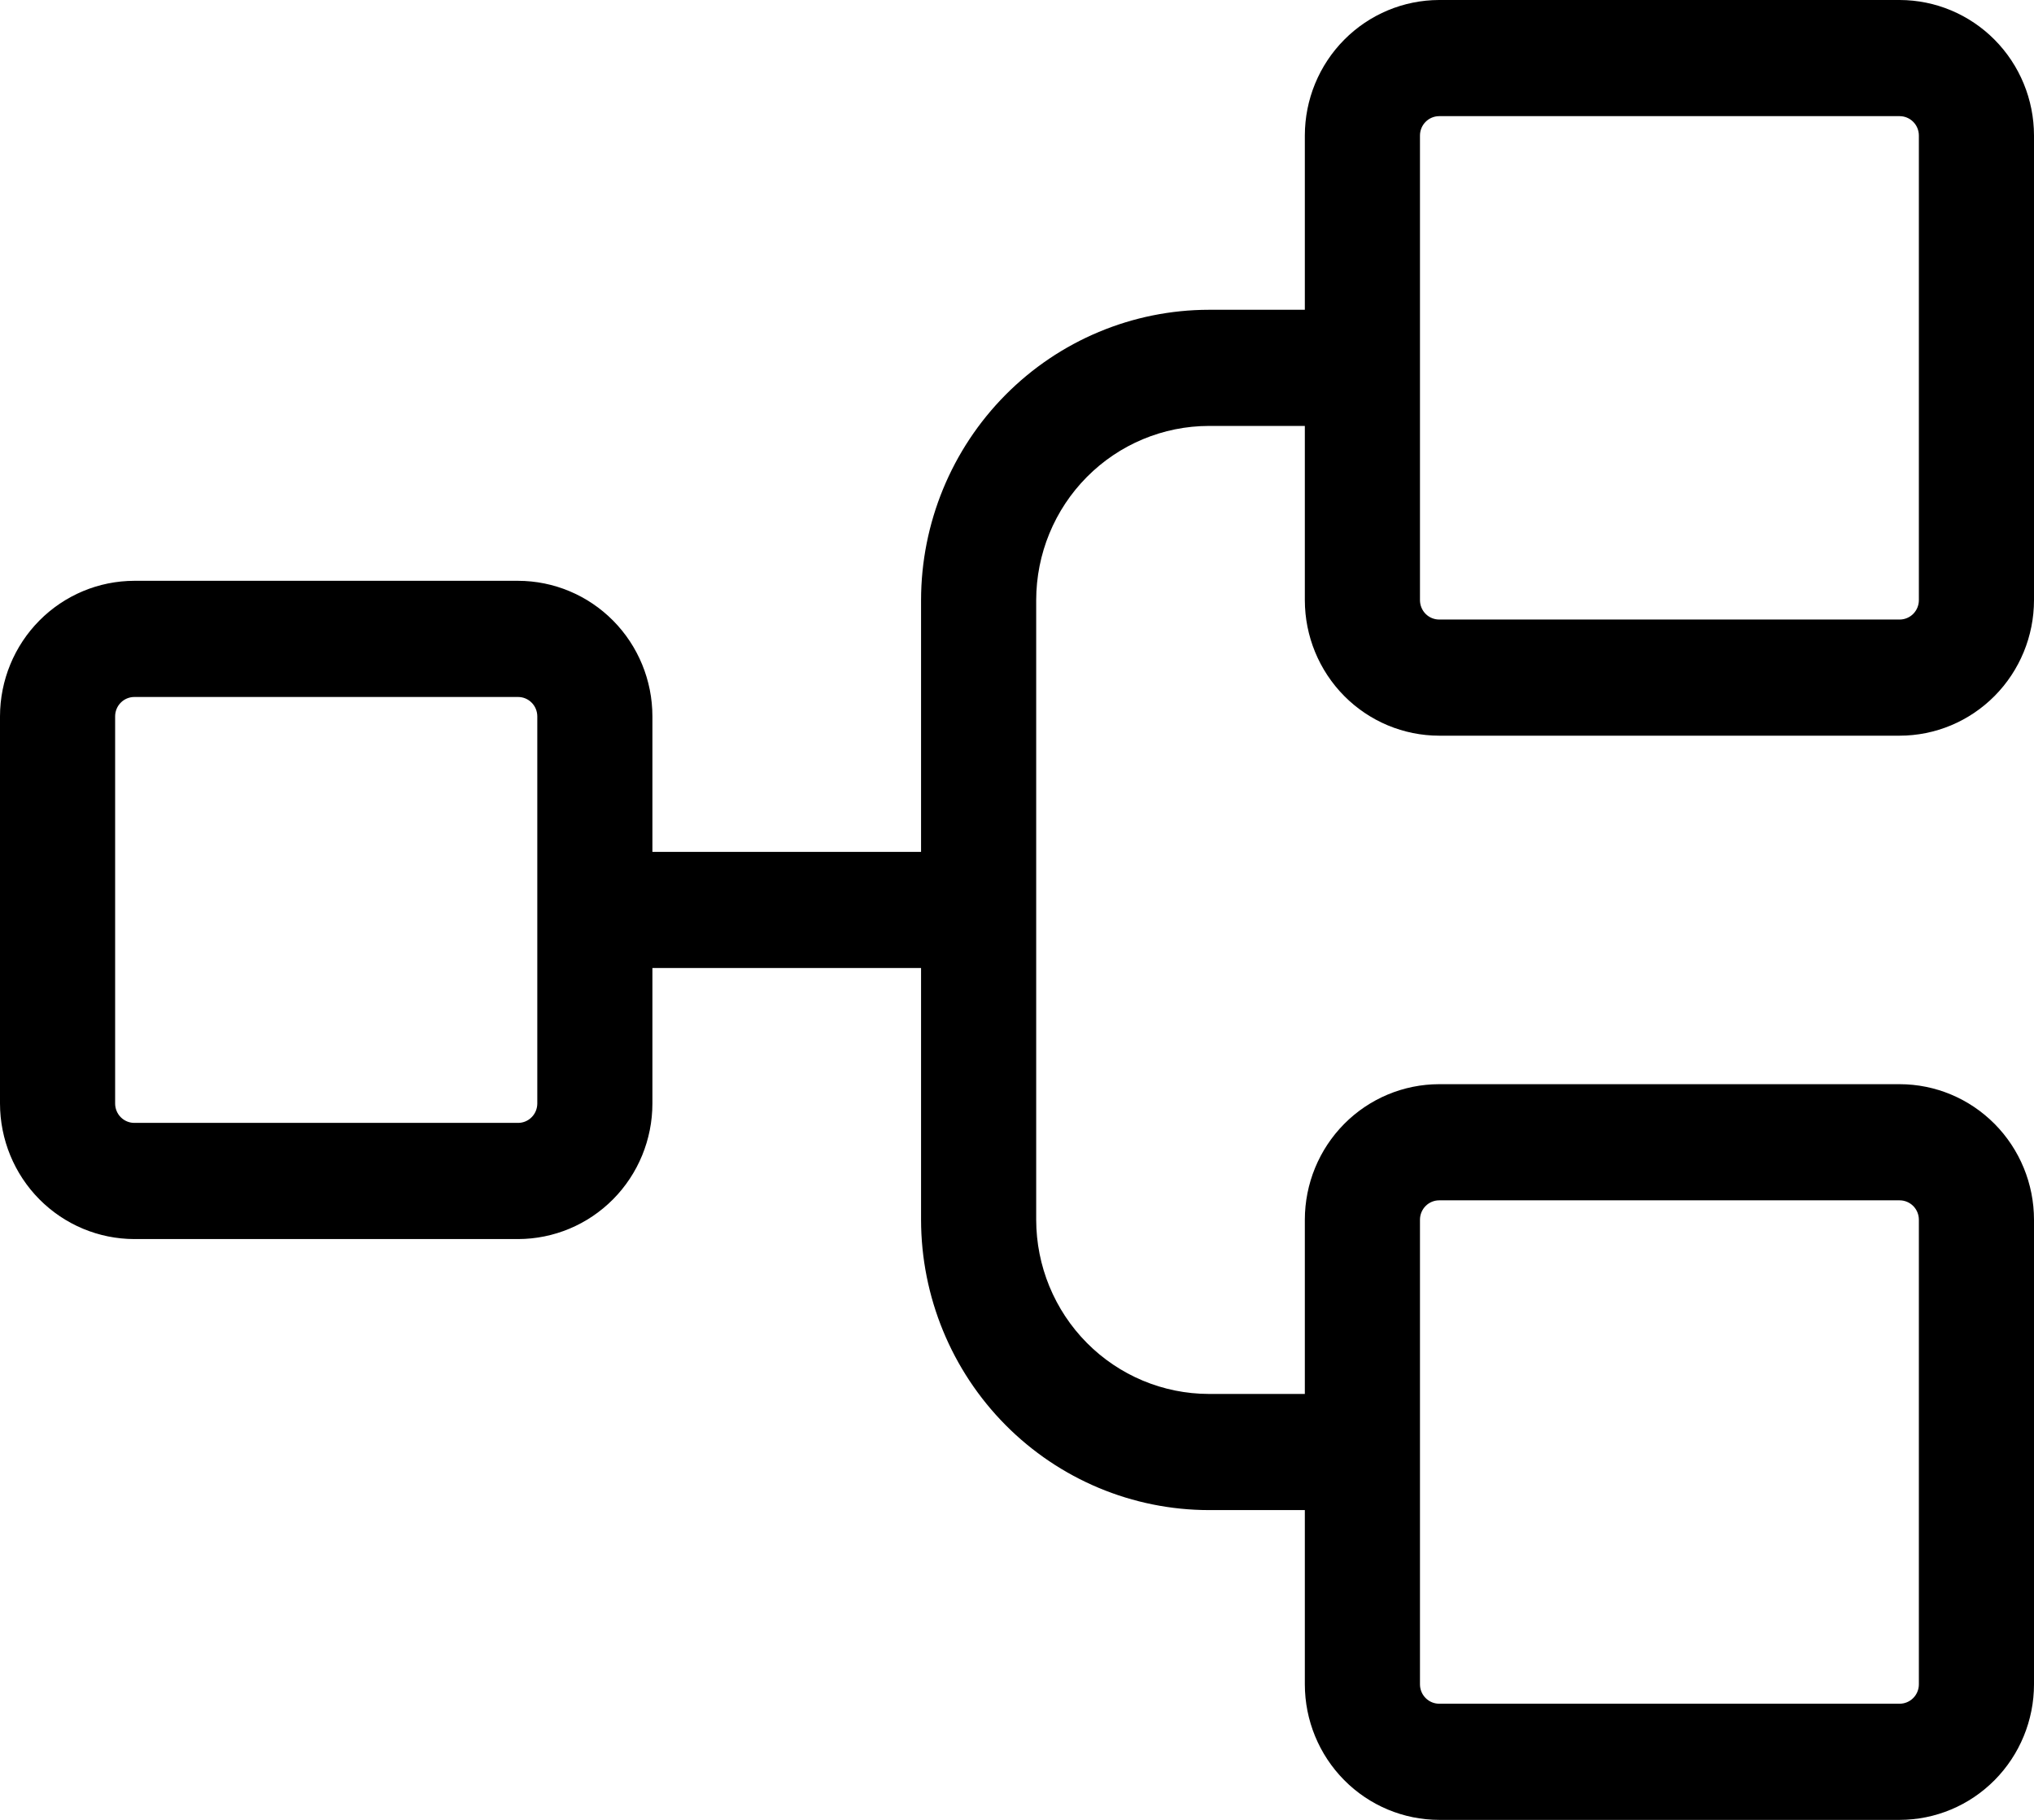 <svg width="76" height="68" viewBox="0 0 76 68"  xmlns="http://www.w3.org/2000/svg">
<path d="M53.774 27.489H70.981C72.312 27.488 73.587 26.954 74.528 26.005C75.469 25.055 75.999 23.768 76 22.425V5.064C75.999 3.721 75.469 2.434 74.528 1.485C73.587 0.536 72.312 0.002 70.981 0H53.774C52.443 0.002 51.167 0.536 50.226 1.485C49.285 2.434 48.756 3.721 48.755 5.064V11.575H45.17C42.319 11.578 39.585 12.722 37.569 14.756C35.552 16.791 34.418 19.549 34.415 22.425V31.83H24.377V26.766C24.376 25.423 23.847 24.136 22.906 23.187C21.965 22.238 20.689 21.704 19.358 21.702H5.019C3.688 21.704 2.413 22.238 1.472 23.187C0.531 24.136 0.002 25.423 0 26.766V41.234C0.002 42.577 0.531 43.864 1.472 44.813C2.413 45.762 3.688 46.296 5.019 46.298H19.358C20.689 46.296 21.965 45.762 22.906 44.813C23.847 43.864 24.376 42.577 24.377 41.234V36.17H34.415V45.575C34.418 48.451 35.552 51.209 37.569 53.244C39.585 55.278 42.319 56.422 45.17 56.425H48.755V62.936C48.756 64.279 49.285 65.566 50.226 66.515C51.167 67.465 52.443 67.999 53.774 68H70.981C72.312 67.999 73.587 67.465 74.528 66.515C75.469 65.566 75.999 64.279 76 62.936V45.575C75.999 44.232 75.469 42.945 74.528 41.995C73.587 41.046 72.312 40.512 70.981 40.511H53.774C52.443 40.512 51.167 41.046 50.226 41.995C49.285 42.945 48.756 44.232 48.755 45.575V52.085H45.17C43.459 52.083 41.819 51.397 40.609 50.176C39.399 48.956 38.719 47.301 38.717 45.575V22.425C38.719 20.699 39.399 19.044 40.609 17.824C41.819 16.603 43.459 15.917 45.17 15.915H48.755V22.425C48.756 23.768 49.285 25.055 50.226 26.005C51.167 26.954 52.443 27.488 53.774 27.489V27.489ZM20.076 41.234C20.075 41.426 20 41.61 19.865 41.745C19.731 41.881 19.549 41.957 19.358 41.957H5.019C4.829 41.957 4.647 41.881 4.512 41.745C4.378 41.61 4.302 41.426 4.302 41.234V26.766C4.302 26.574 4.378 26.39 4.512 26.255C4.647 26.119 4.829 26.043 5.019 26.043H19.358C19.549 26.043 19.731 26.119 19.865 26.255C20 26.39 20.075 26.574 20.076 26.766V41.234ZM53.057 45.575C53.057 45.383 53.133 45.199 53.267 45.063C53.401 44.928 53.584 44.851 53.774 44.851H70.981C71.171 44.851 71.353 44.928 71.488 45.063C71.622 45.199 71.698 45.383 71.698 45.575V62.936C71.698 63.128 71.622 63.312 71.488 63.447C71.353 63.583 71.171 63.659 70.981 63.66H53.774C53.584 63.659 53.401 63.583 53.267 63.447C53.133 63.312 53.057 63.128 53.057 62.936V45.575ZM53.057 5.064C53.057 4.872 53.133 4.688 53.267 4.553C53.401 4.417 53.584 4.341 53.774 4.34H70.981C71.171 4.341 71.353 4.417 71.488 4.553C71.622 4.688 71.698 4.872 71.698 5.064V22.425C71.698 22.617 71.622 22.801 71.488 22.937C71.353 23.072 71.171 23.149 70.981 23.149H53.774C53.584 23.149 53.401 23.072 53.267 22.937C53.133 22.801 53.057 22.617 53.057 22.425V5.064Z" />
</svg>
